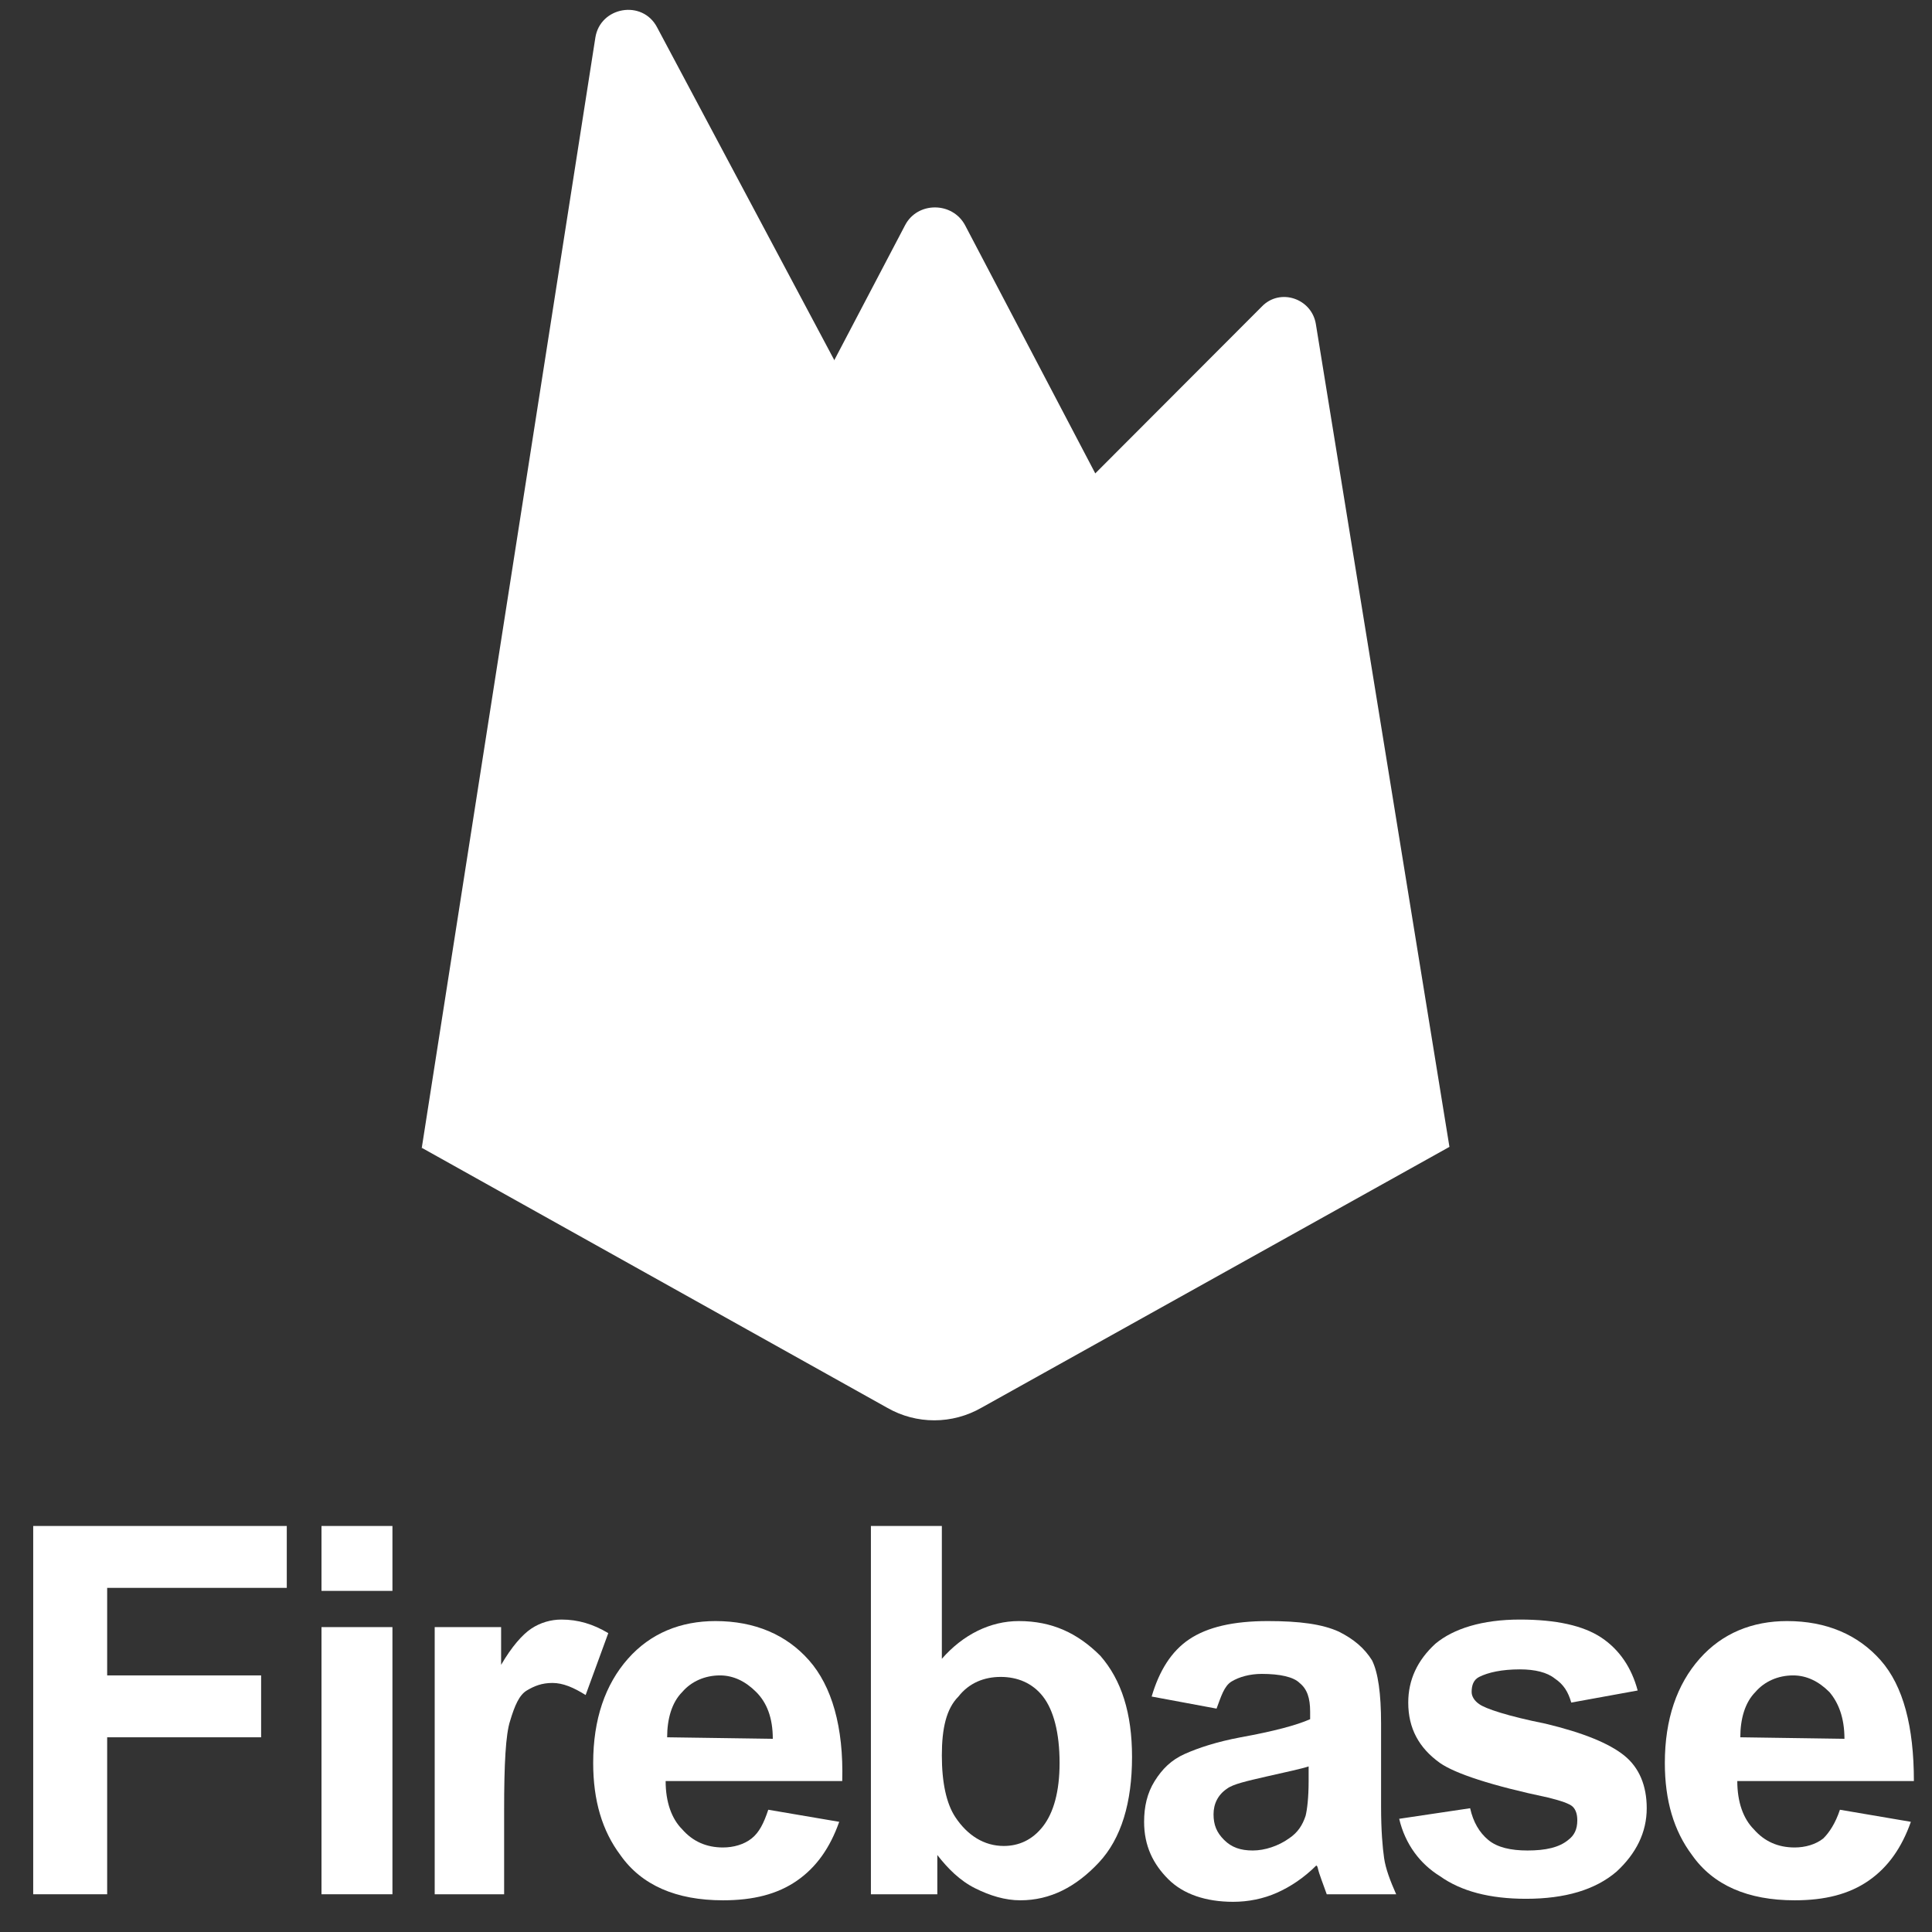 <?xml version="1.0" encoding="utf-8"?>
<!-- Generator: Adobe Illustrator 25.4.6, SVG Export Plug-In . SVG Version: 6.00 Build 0)  -->
<svg version="1.1" id="Layer_1" xmlns="http://www.w3.org/2000/svg" xmlns:xlink="http://www.w3.org/1999/xlink" x="0px" y="0px"
	 viewBox="0 0 128 128" style="enable-background:new 0 0 128 128;" xml:space="preserve">
<rect x="0" y="0" width="128" height="128" fill="#333333" stroke="none"/>
<style type="text/css">
	.st0{fill:#FFFFFF;}
</style>
<path class="st0" d="M0,0"/>
<g id="g10" transform="matrix(1.333,0,0,-1.333,0,486.667)">
	<g id="g12" transform="scale(0.1)">
		<path id="path14" class="st0" d="M209.6,3080.2l4.3,5.9L414.7,3467l0.4,4.1l-88.5,166.2c-7.3,14-28.3,10.3-30.7-5.1L209.6,3080.2"
			/>
		<path id="path16" class="st0" d="M479.7,3345.5l66,67.6l-66,125.8c-6.3,11.9-23.8,11.9-29.9,0l-35.2-67.1v-5.6L479.7,3345.5"/>
		<path id="path18" class="st0" d="M209.6,3080.2l2,2l7,2.8l256.9,255.8l3.2,8.9l-64,122.1L209.6,3080.2"/>
		<path id="path20" class="st0" d="M487.9,2951.3l232.5,129.6l-66.4,409c-2.1,12.7-17.8,18-26.8,8.7l-417.5-418.2L441,2951.2
			C455.5,2942.9,473.3,2942.9,487.9,2951.3"/>
		<path id="path22" class="st0" d="M718.2,3082l-66,405.8c-2.1,12.7-15,18-24.1,8.9l-416-415.6l228.8-127.9c14.5-8,32.2-8,46.7,0
			L718.2,3082"/>
	</g>
</g>
<g>
	<path class="st0" d="M2.2,125.5v-24.4H19v4.1H7.1v5.8h10.2v4.1H7.1v10.4H2.2z"/>
	<path class="st0" d="M21.3,105.4v-4.3H26v4.3H21.3z M21.3,125.5v-17.7H26v17.7H21.3z"/>
	<path class="st0" d="M33.5,125.5h-4.7v-17.7h4.4v2.5c0.7-1.2,1.4-2,2-2.4s1.3-0.6,2-0.6c1.1,0,2.1,0.3,3.1,0.9l-1.5,4.1
		c-0.8-0.5-1.5-0.8-2.2-0.8s-1.2,0.2-1.7,0.5s-0.8,1-1.1,2c-0.3,0.9-0.4,2.9-0.4,5.9v5.6H33.5z"/>
	<path class="st0" d="M50.9,119.9l4.7,0.8c-0.6,1.7-1.5,3-2.8,3.9s-2.9,1.3-4.9,1.3c-3.1,0-5.4-1-6.8-3c-1.2-1.6-1.8-3.6-1.8-6.1
		c0-2.9,0.8-5.2,2.3-6.9c1.5-1.7,3.5-2.5,5.8-2.5c2.6,0,4.7,0.9,6.2,2.6s2.3,4.4,2.2,8H44.1c0,1.4,0.4,2.5,1.1,3.2
		c0.7,0.8,1.6,1.2,2.7,1.2c0.7,0,1.4-0.2,1.9-0.6S50.6,120.8,50.9,119.9z M51.2,115.2c0-1.4-0.4-2.4-1.1-3.1
		c-0.7-0.7-1.5-1.1-2.4-1.1c-1,0-1.9,0.4-2.5,1.1c-0.7,0.7-1,1.8-1,3L51.2,115.2L51.2,115.2z"/>
	<path class="st0" d="M57.7,125.5v-24.4h4.7v8.8c1.4-1.6,3.2-2.5,5.1-2.5c2.2,0,3.9,0.8,5.4,2.3c1.4,1.6,2.1,3.8,2.1,6.7
		c0,3-0.7,5.4-2.2,7s-3.2,2.5-5.2,2.5c-1,0-2-0.3-3-0.8s-1.8-1.3-2.5-2.2v2.6H57.7z M62.4,116.3c0,1.8,0.3,3.2,0.9,4.1
		c0.8,1.2,1.9,1.9,3.2,1.9c1,0,1.9-0.4,2.6-1.3s1.1-2.3,1.1-4.2c0-2-0.4-3.5-1.1-4.4s-1.7-1.3-2.8-1.3c-1.1,0-2.1,0.4-2.8,1.3
		C62.7,113.2,62.4,114.5,62.4,116.3z"/>
	<path class="st0" d="M80.6,113.2l-4.3-0.8c0.5-1.7,1.3-3,2.5-3.8s2.9-1.2,5.2-1.2c2.1,0,3.6,0.2,4.7,0.7c1,0.5,1.7,1.1,2.2,1.9
		c0.4,0.8,0.6,2.2,0.6,4.2v5.5c0,1.6,0.1,2.7,0.2,3.4c0.1,0.7,0.4,1.5,0.8,2.4h-4.6c-0.1-0.3-0.3-0.8-0.5-1.4
		c-0.1-0.3-0.1-0.5-0.2-0.5c-0.8,0.8-1.7,1.4-2.6,1.8s-1.9,0.6-2.9,0.6c-1.8,0-3.3-0.5-4.3-1.5s-1.6-2.2-1.6-3.8
		c0-1,0.2-1.9,0.7-2.7c0.5-0.8,1.1-1.4,2-1.8s2.1-0.8,3.7-1.1c2.2-0.4,3.7-0.8,4.6-1.2v-0.5c0-0.9-0.2-1.5-0.7-1.9
		c-0.4-0.4-1.3-0.6-2.5-0.6c-0.8,0-1.5,0.2-2,0.5S80.9,112.4,80.6,113.2z M86.8,117c-0.6,0.2-1.6,0.4-2.9,0.7
		c-1.3,0.3-2.2,0.5-2.6,0.8c-0.6,0.4-0.9,1-0.9,1.7s0.2,1.2,0.7,1.7s1.1,0.7,1.9,0.7s1.7-0.3,2.4-0.8c0.6-0.4,0.9-0.9,1.1-1.5
		c0.1-0.4,0.2-1.2,0.2-2.3v-1L86.8,117L86.8,117z"/>
	<path class="st0" d="M92.7,120.5l4.7-0.7c0.2,0.9,0.6,1.6,1.2,2.1s1.5,0.7,2.6,0.7c1.2,0,2.1-0.2,2.7-0.7c0.4-0.3,0.6-0.7,0.6-1.3
		c0-0.4-0.1-0.7-0.3-0.9c-0.2-0.2-0.8-0.4-1.6-0.6c-3.8-0.8-6.2-1.6-7.2-2.3c-1.4-1-2.1-2.3-2.1-4c0-1.5,0.6-2.8,1.8-3.9
		c1.2-1,3.1-1.6,5.6-1.6c2.4,0,4.2,0.4,5.4,1.2c1.2,0.8,2,2,2.4,3.5l-4.4,0.8c-0.2-0.7-0.5-1.2-1.1-1.6c-0.5-0.4-1.3-0.6-2.3-0.6
		c-1.2,0-2.1,0.2-2.7,0.5c-0.4,0.2-0.5,0.6-0.5,1c0,0.3,0.2,0.6,0.5,0.8c0.4,0.3,1.9,0.8,4.4,1.3c2.5,0.6,4.2,1.3,5.2,2.1
		c1,0.8,1.5,2,1.5,3.5c0,1.6-0.7,3-2,4.2c-1.4,1.2-3.4,1.8-6,1.8c-2.4,0-4.3-0.5-5.7-1.5C94.1,123.5,93.1,122.2,92.7,120.5z"/>
	<path class="st0" d="M121.9,119.9l4.7,0.8c-0.6,1.7-1.5,3-2.8,3.9s-2.9,1.3-4.9,1.3c-3.1,0-5.4-1-6.8-3c-1.2-1.6-1.8-3.6-1.8-6.1
		c0-2.9,0.8-5.2,2.3-6.9c1.5-1.7,3.5-2.5,5.8-2.5c2.6,0,4.7,0.9,6.2,2.6s2.2,4.4,2.2,8h-11.7c0,1.4,0.4,2.5,1.1,3.2
		c0.7,0.8,1.6,1.2,2.7,1.2c0.7,0,1.4-0.2,1.9-0.6C121.2,121.4,121.6,120.8,121.9,119.9z M122.2,115.2c0-1.4-0.4-2.4-1-3.1
		c-0.7-0.7-1.5-1.1-2.4-1.1c-1,0-1.9,0.4-2.5,1.1c-0.7,0.7-1,1.8-1,3L122.2,115.2L122.2,115.2z"/>
</g>
</svg>
